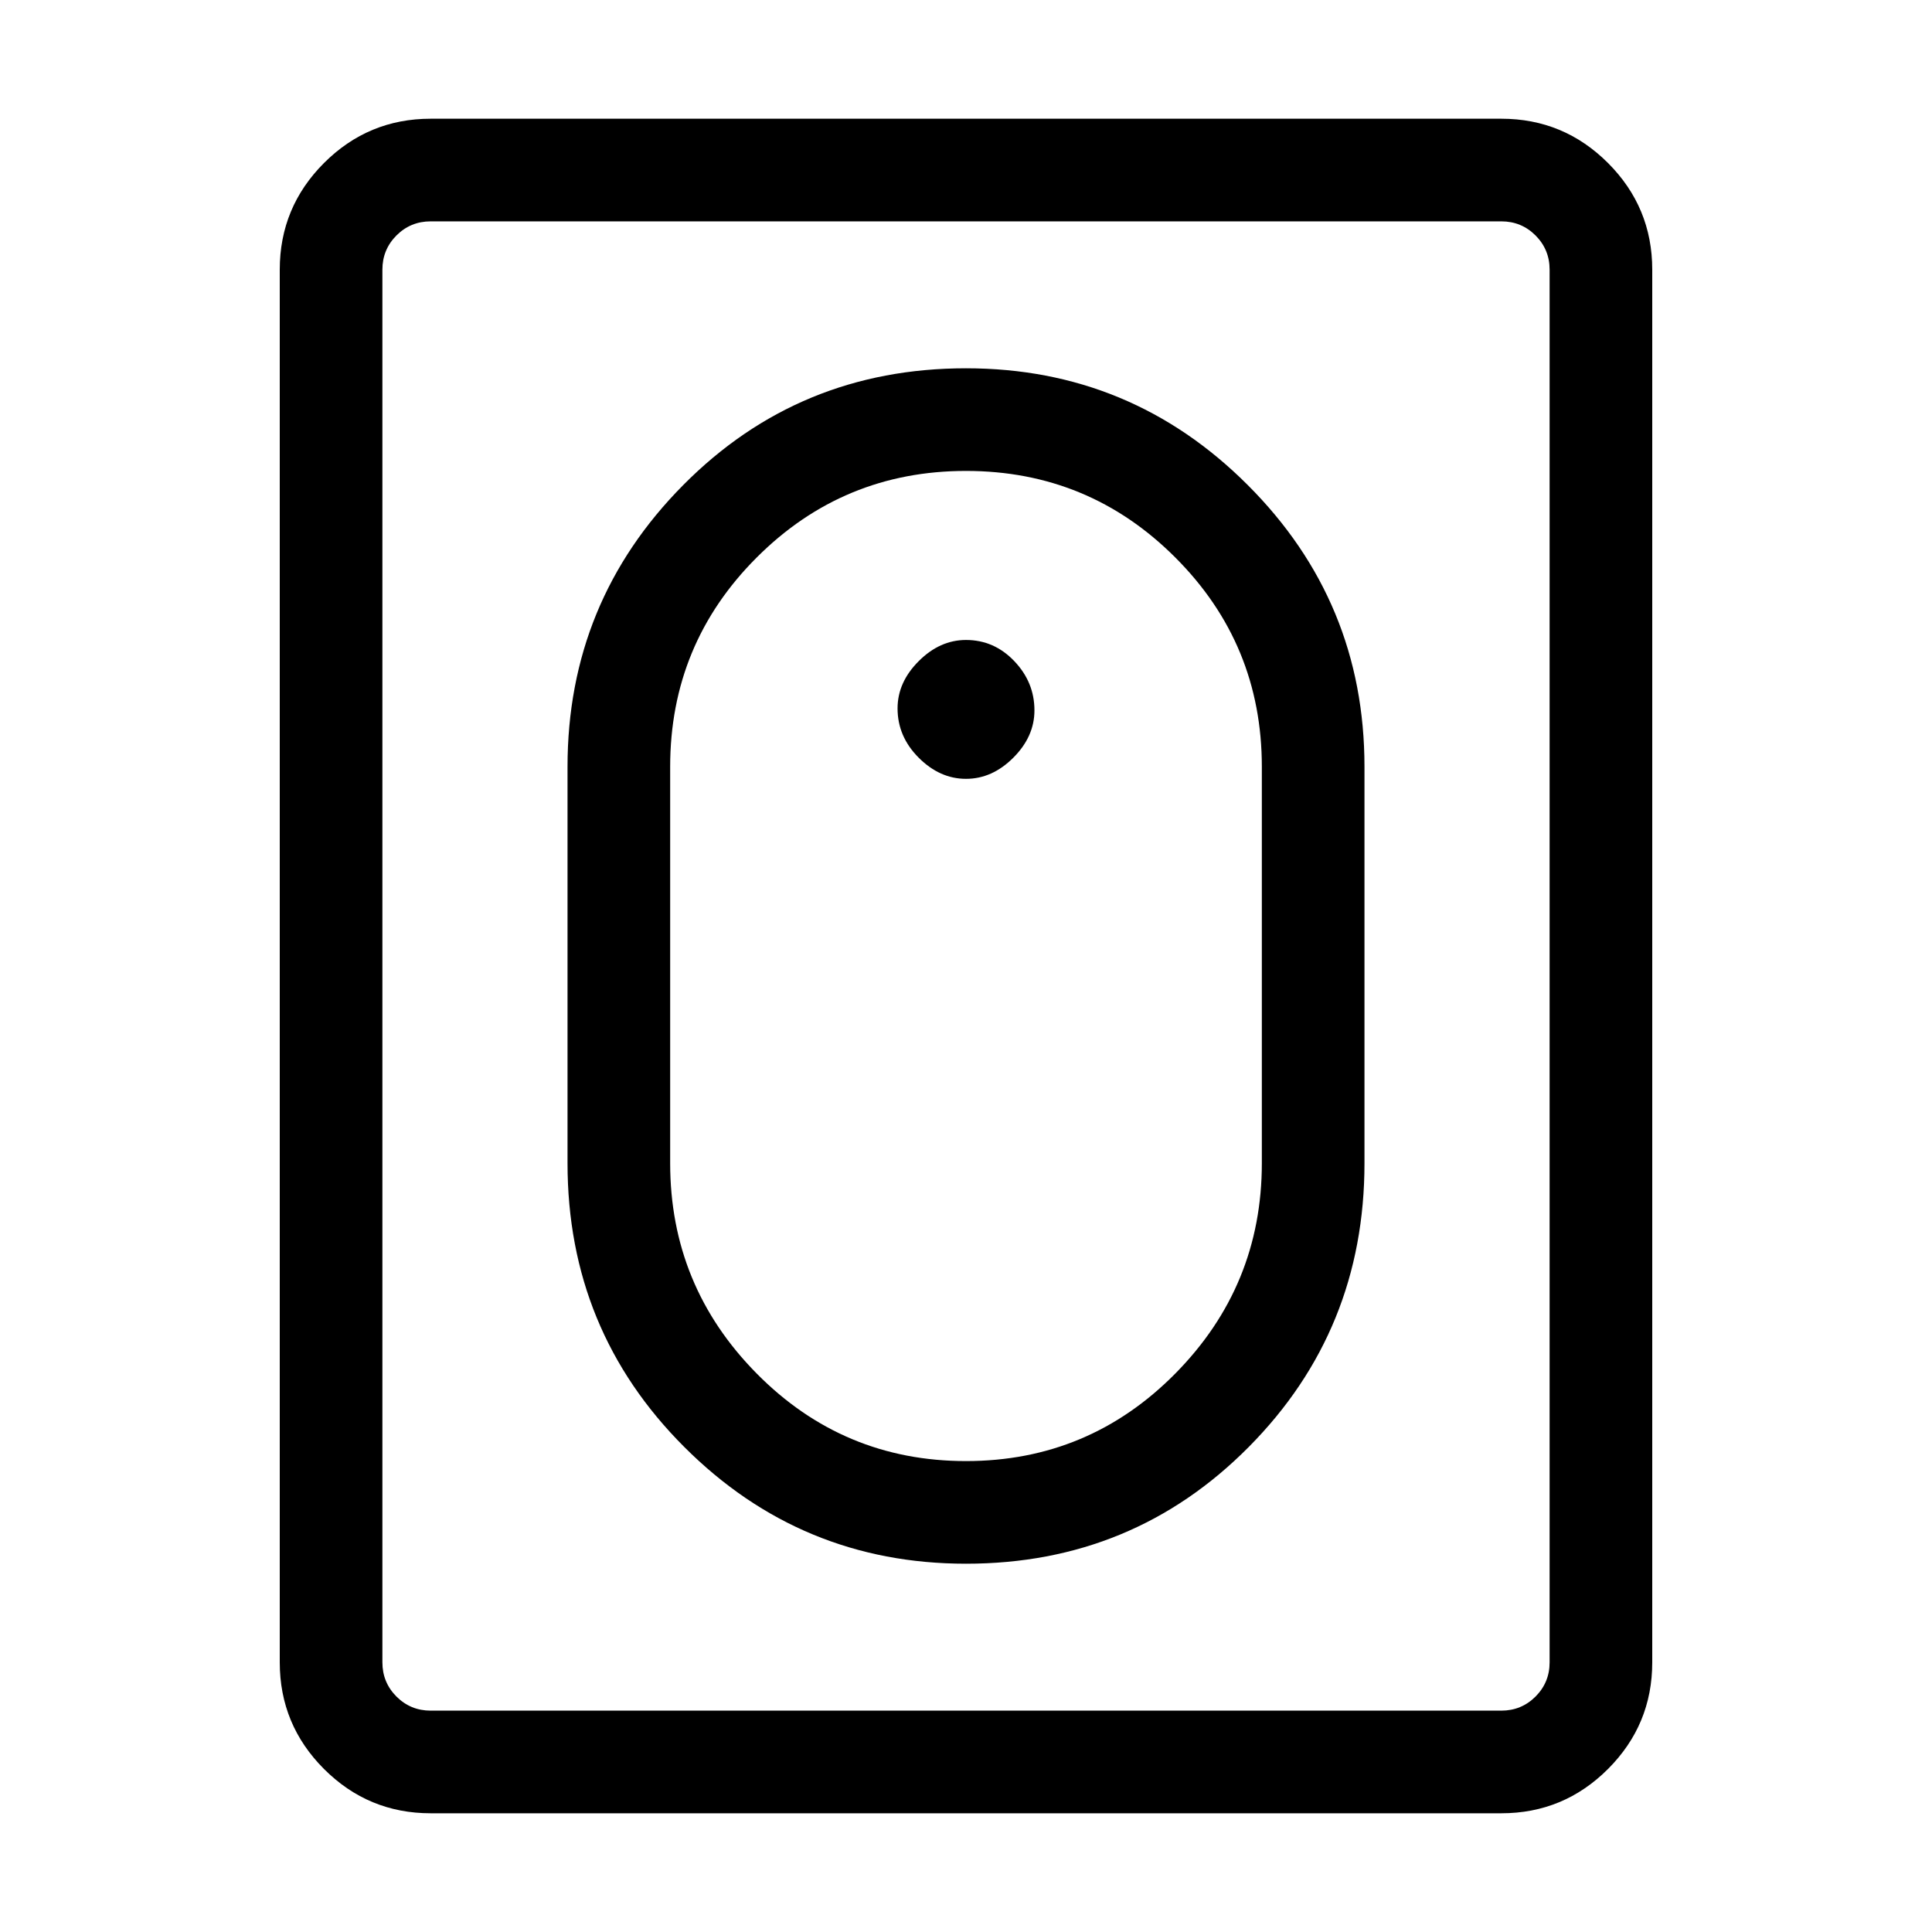 <svg xmlns="http://www.w3.org/2000/svg" height="40" width="40"><path d="M20 32.375Q16.583 32.375 14.167 29.958Q11.75 27.542 11.75 24.083V15.875Q11.75 12.458 14.146 10.042Q16.542 7.625 20 7.625Q23.417 7.625 25.833 10.042Q28.25 12.458 28.25 15.875V24.083Q28.25 27.542 25.854 29.958Q23.458 32.375 20 32.375ZM20 30.25Q22.542 30.25 24.333 28.438Q26.125 26.625 26.125 24.083V15.875Q26.125 13.333 24.333 11.542Q22.542 9.75 20 9.75Q17.458 9.75 15.667 11.542Q13.875 13.333 13.875 15.875V24.083Q13.875 26.625 15.667 28.438Q17.458 30.25 20 30.25ZM8.917 37.542Q7.625 37.542 6.708 36.625Q5.792 35.708 5.792 34.417V5.583Q5.792 4.292 6.708 3.375Q7.625 2.458 8.917 2.458H31.083Q32.375 2.458 33.292 3.375Q34.208 4.292 34.208 5.583V34.417Q34.208 35.708 33.292 36.625Q32.375 37.542 31.083 37.542ZM8.917 35.417H31.083Q31.5 35.417 31.792 35.125Q32.083 34.833 32.083 34.417V5.583Q32.083 5.167 31.792 4.875Q31.5 4.583 31.083 4.583H8.917Q8.5 4.583 8.208 4.875Q7.917 5.167 7.917 5.583V34.417Q7.917 34.833 8.208 35.125Q8.5 35.417 8.917 35.417ZM20 16.125Q19.458 16.125 19.021 15.688Q18.583 15.25 18.583 14.667Q18.583 14.125 19.021 13.688Q19.458 13.25 20 13.25Q20.583 13.25 21 13.688Q21.417 14.125 21.417 14.708Q21.417 15.25 20.979 15.688Q20.542 16.125 20 16.125Z"/></svg>